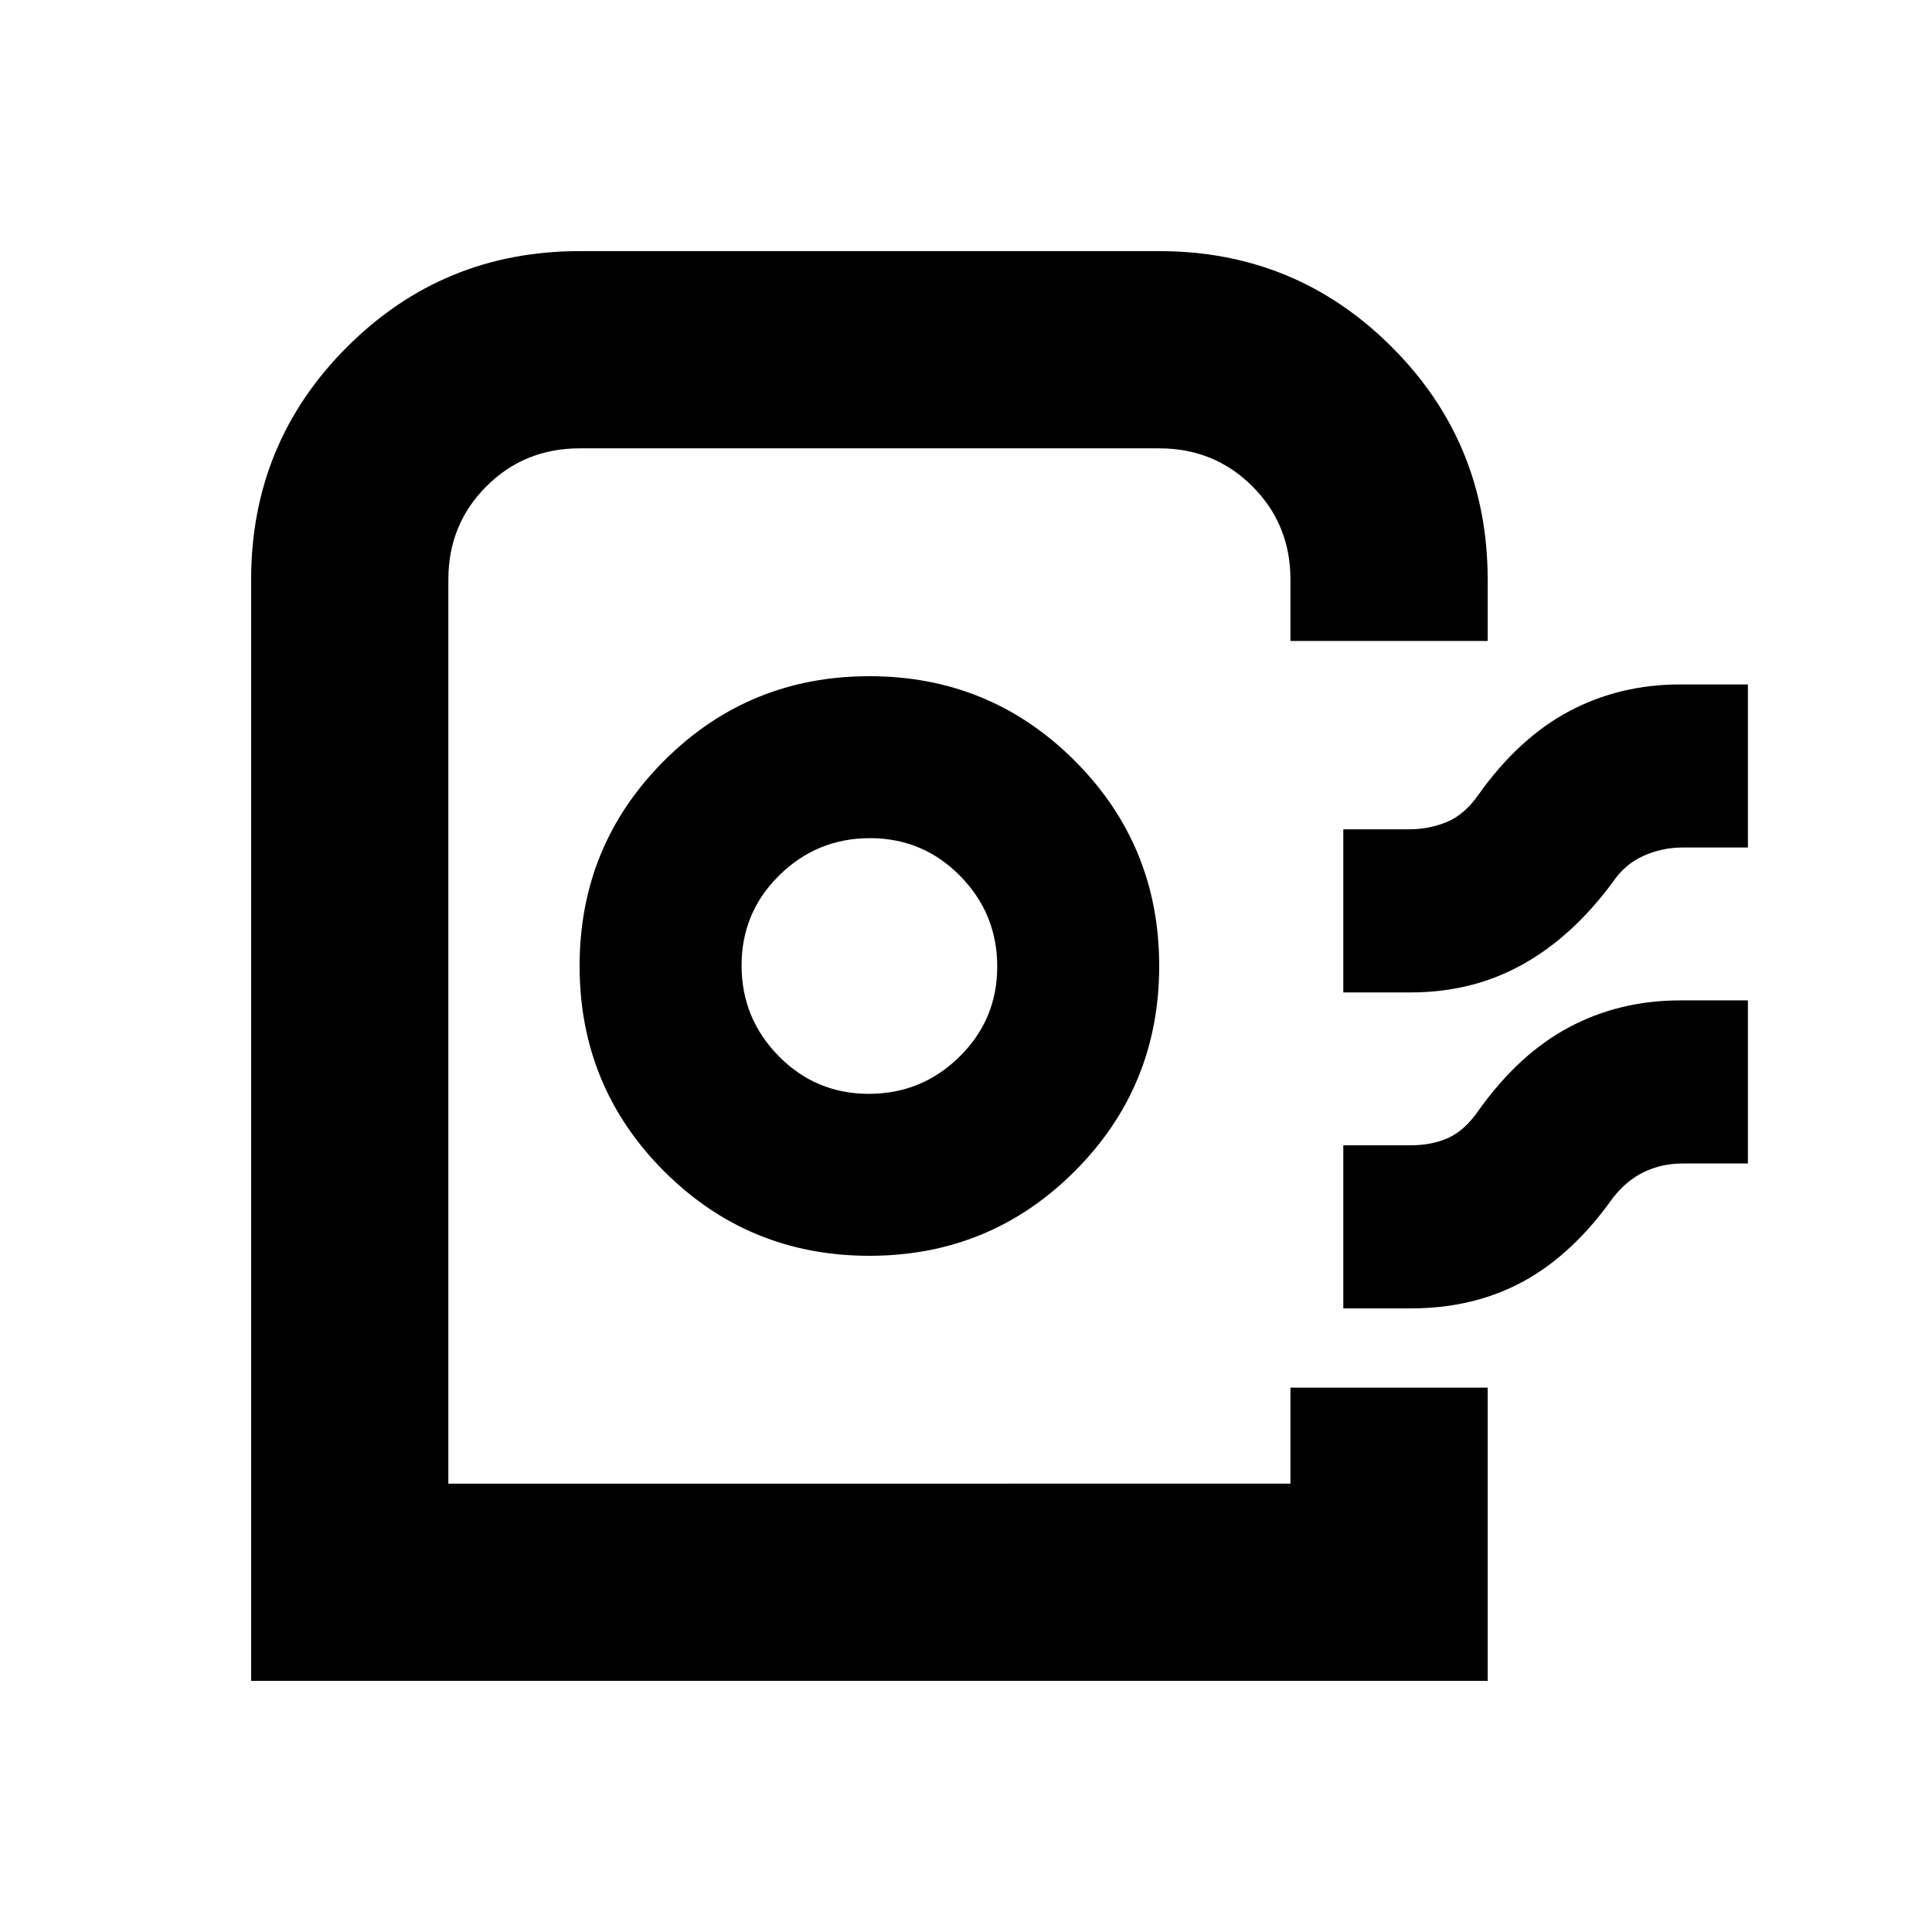 <svg xmlns="http://www.w3.org/2000/svg" height="20" viewBox="0 -960 960 960" width="20"><path d="M124.782-124.782V-672q0-67.928 47.645-115.573Q220.072-835.218 288-835.218h288q67.928 0 115.573 47.645Q739.218-739.928 739.218-672v30.477h-98.001V-672q0-27.439-18.889-46.328-18.889-18.889-46.328-18.889H288q-27.439 0-46.328 18.889-18.889 18.889-18.889 46.328v449.217h418.434v-47.694h98.001v145.695H124.782ZM432-336q60 0 102-42t42-102q0-60-42-102t-102-42q-60 0-102 42t-42 102q0 60 42 102t102 42Zm-.287-80.479q-26.322 0-44.778-18.744-18.456-18.743-18.456-45.064 0-26.322 18.744-44.778 18.743-18.456 45.064-18.456 26.322 0 44.778 18.744 18.456 18.743 18.456 45.064 0 26.322-18.744 44.778-18.743 18.456-45.064 18.456Zm235.765-50.391v-81.043H700q10.115 0 18.927-3.653 8.812-3.652 15.682-13.521 20-28.131 45.063-41.479 25.063-13.347 55.328-13.347h33.522v81.043H836q-10.115 0-19.375 4.153-9.259 4.152-15.234 13.021-20 27.131-44.913 40.979Q731.565-466.87 701-466.87h-33.522Zm0 157.001v-81.044H701q10.463 0 18.601-3.652t15.008-13.522q20-28.13 45.063-41.478 25.063-13.348 55.328-13.348h33.522v81.044H836q-10.115 0-18.927 4.152t-15.682 13.022q-20 28.13-44.557 41.478-24.557 13.348-55.834 13.348h-33.522Zm-26.261 87.086H222.783h418.434Z"/></svg>